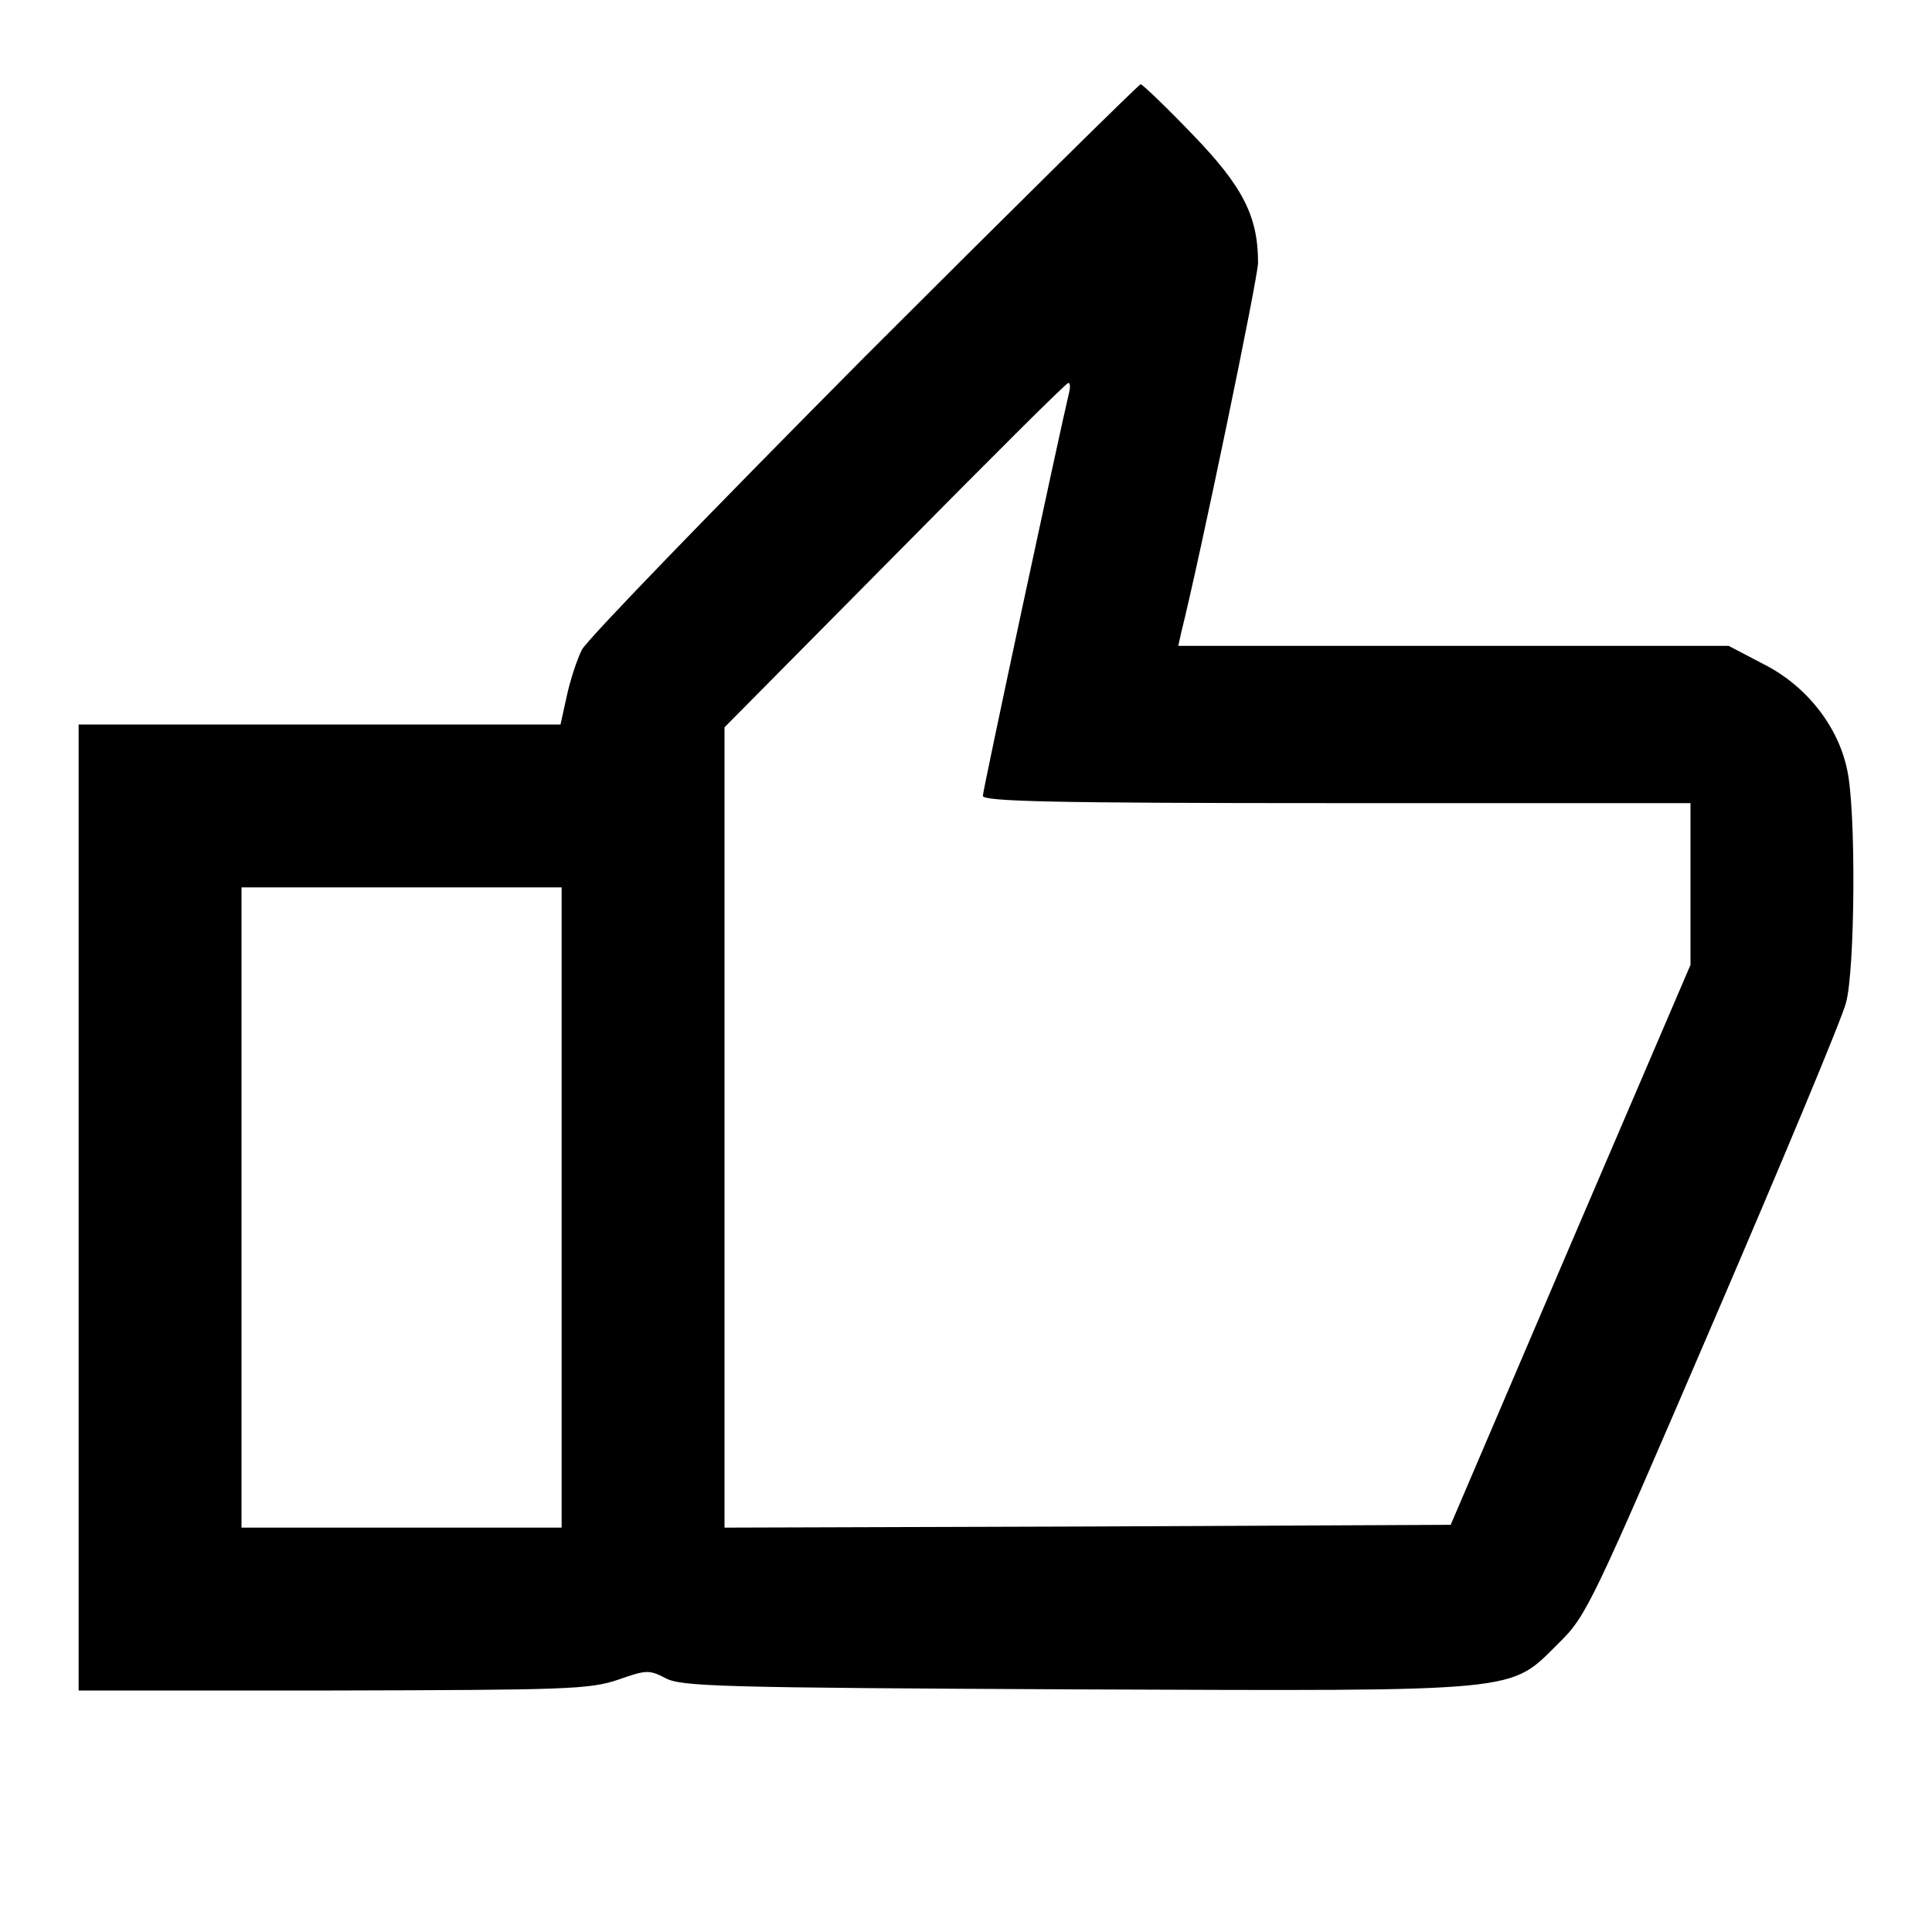 <?xml version="1.0" standalone="no"?>
<!DOCTYPE svg PUBLIC "-//W3C//DTD SVG 20010904//EN"
 "http://www.w3.org/TR/2001/REC-SVG-20010904/DTD/svg10.dtd">
<svg version="1.0" xmlns="http://www.w3.org/2000/svg"
 width="26pt" height="26pt" viewBox="0 0 344 344"
 preserveAspectRatio="xMidYMid meet">

<g transform="translate(0,344) scale(0.1,-0.1)"
fill="#000000" stroke="none">
<path d="M1538 2803 c-267 -269 -493 -502 -502 -520 -9 -18 -21 -55 -27 -83
l-11 -50 -429 0 -429 0 0 -860 0 -860 453 0 c416 1 456 2 507 19 51 18 56 18
85 3 27 -15 99 -17 730 -20 806 -3 771 -6 861 83 49 48 59 70 274 570 123 286
230 542 237 570 16 60 18 342 2 414 -16 78 -73 150 -148 188 l-63 33 -490 0
-490 0 5 23 c33 131 137 633 137 659 0 83 -27 136 -117 229 -47 49 -89 89 -92
89 -3 0 -225 -219 -493 -487z m366 -60 c-17 -71 -154 -710 -154 -720 0 -10
124 -13 630 -13 l630 0 0 -144 0 -144 -214 -499 -213 -498 -647 -3 -646 -2 0
712 0 713 303 306 c166 168 305 307 309 307 3 1 4 -6 2 -15z m-904 -1453 l0
-570 -285 0 -285 0 0 570 0 570 285 0 285 0 0 -570z"/>
</g>
</svg>
